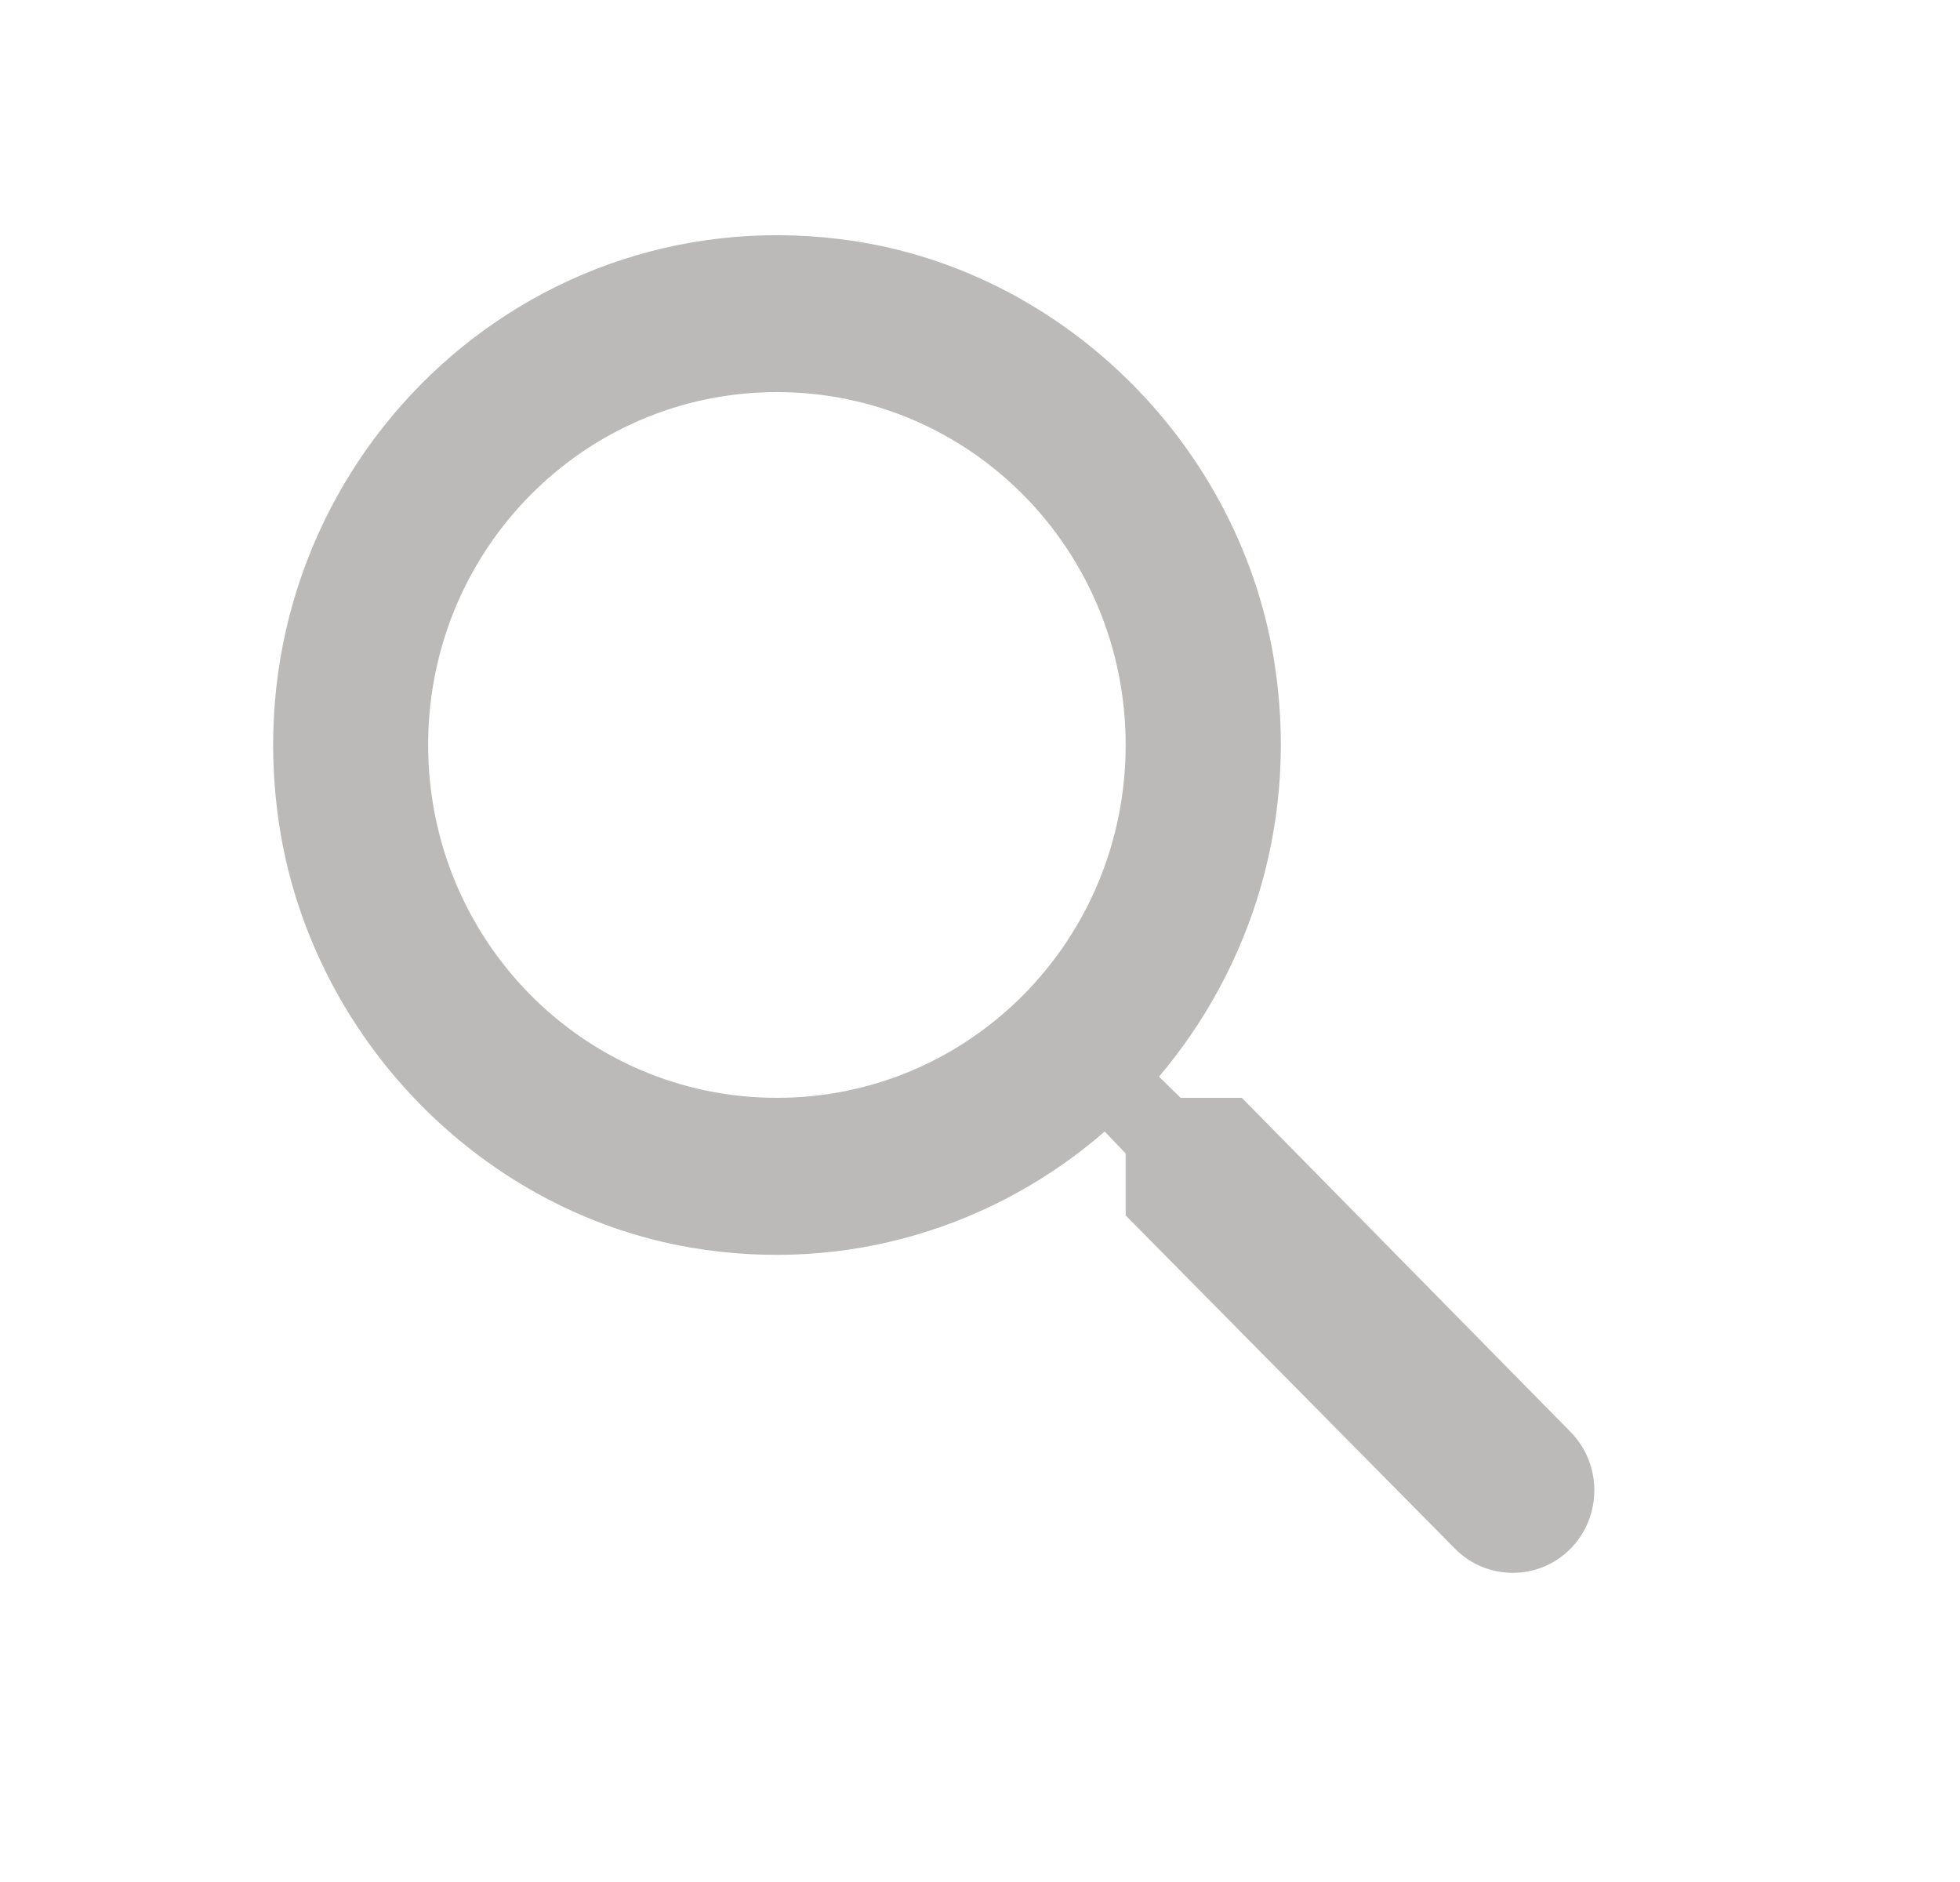 <svg width="25" height="24" viewBox="0 0 25 24" fill="none" xmlns="http://www.w3.org/2000/svg">
<g clip-path="url(#clip0_211_1198)">
<path d="M15.84 14H15.059L14.783 13.73C15.969 12.33 16.582 10.42 16.246 8.39C15.781 5.61 13.488 3.39 10.72 3.05C6.539 2.53 3.02 6.09 3.534 10.32C3.87 13.12 6.064 15.44 8.812 15.91C10.819 16.25 12.707 15.63 14.091 14.43L14.358 14.71V15.5L18.559 19.75C18.964 20.16 19.626 20.16 20.032 19.75C20.437 19.34 20.437 18.67 20.032 18.26L15.84 14ZM9.91 14C7.448 14 5.461 11.99 5.461 9.5C5.461 7.01 7.448 5 9.91 5C12.371 5 14.358 7.01 14.358 9.5C14.358 11.99 12.371 14 9.91 14Z" fill="#BBBAB9"/>
</g>
<defs>
<clipPath id="clip0_211_1198">
<rect width="23.723" height="24" fill="white" transform="translate(0.519)"/>
</clipPath>
</defs>
</svg>
